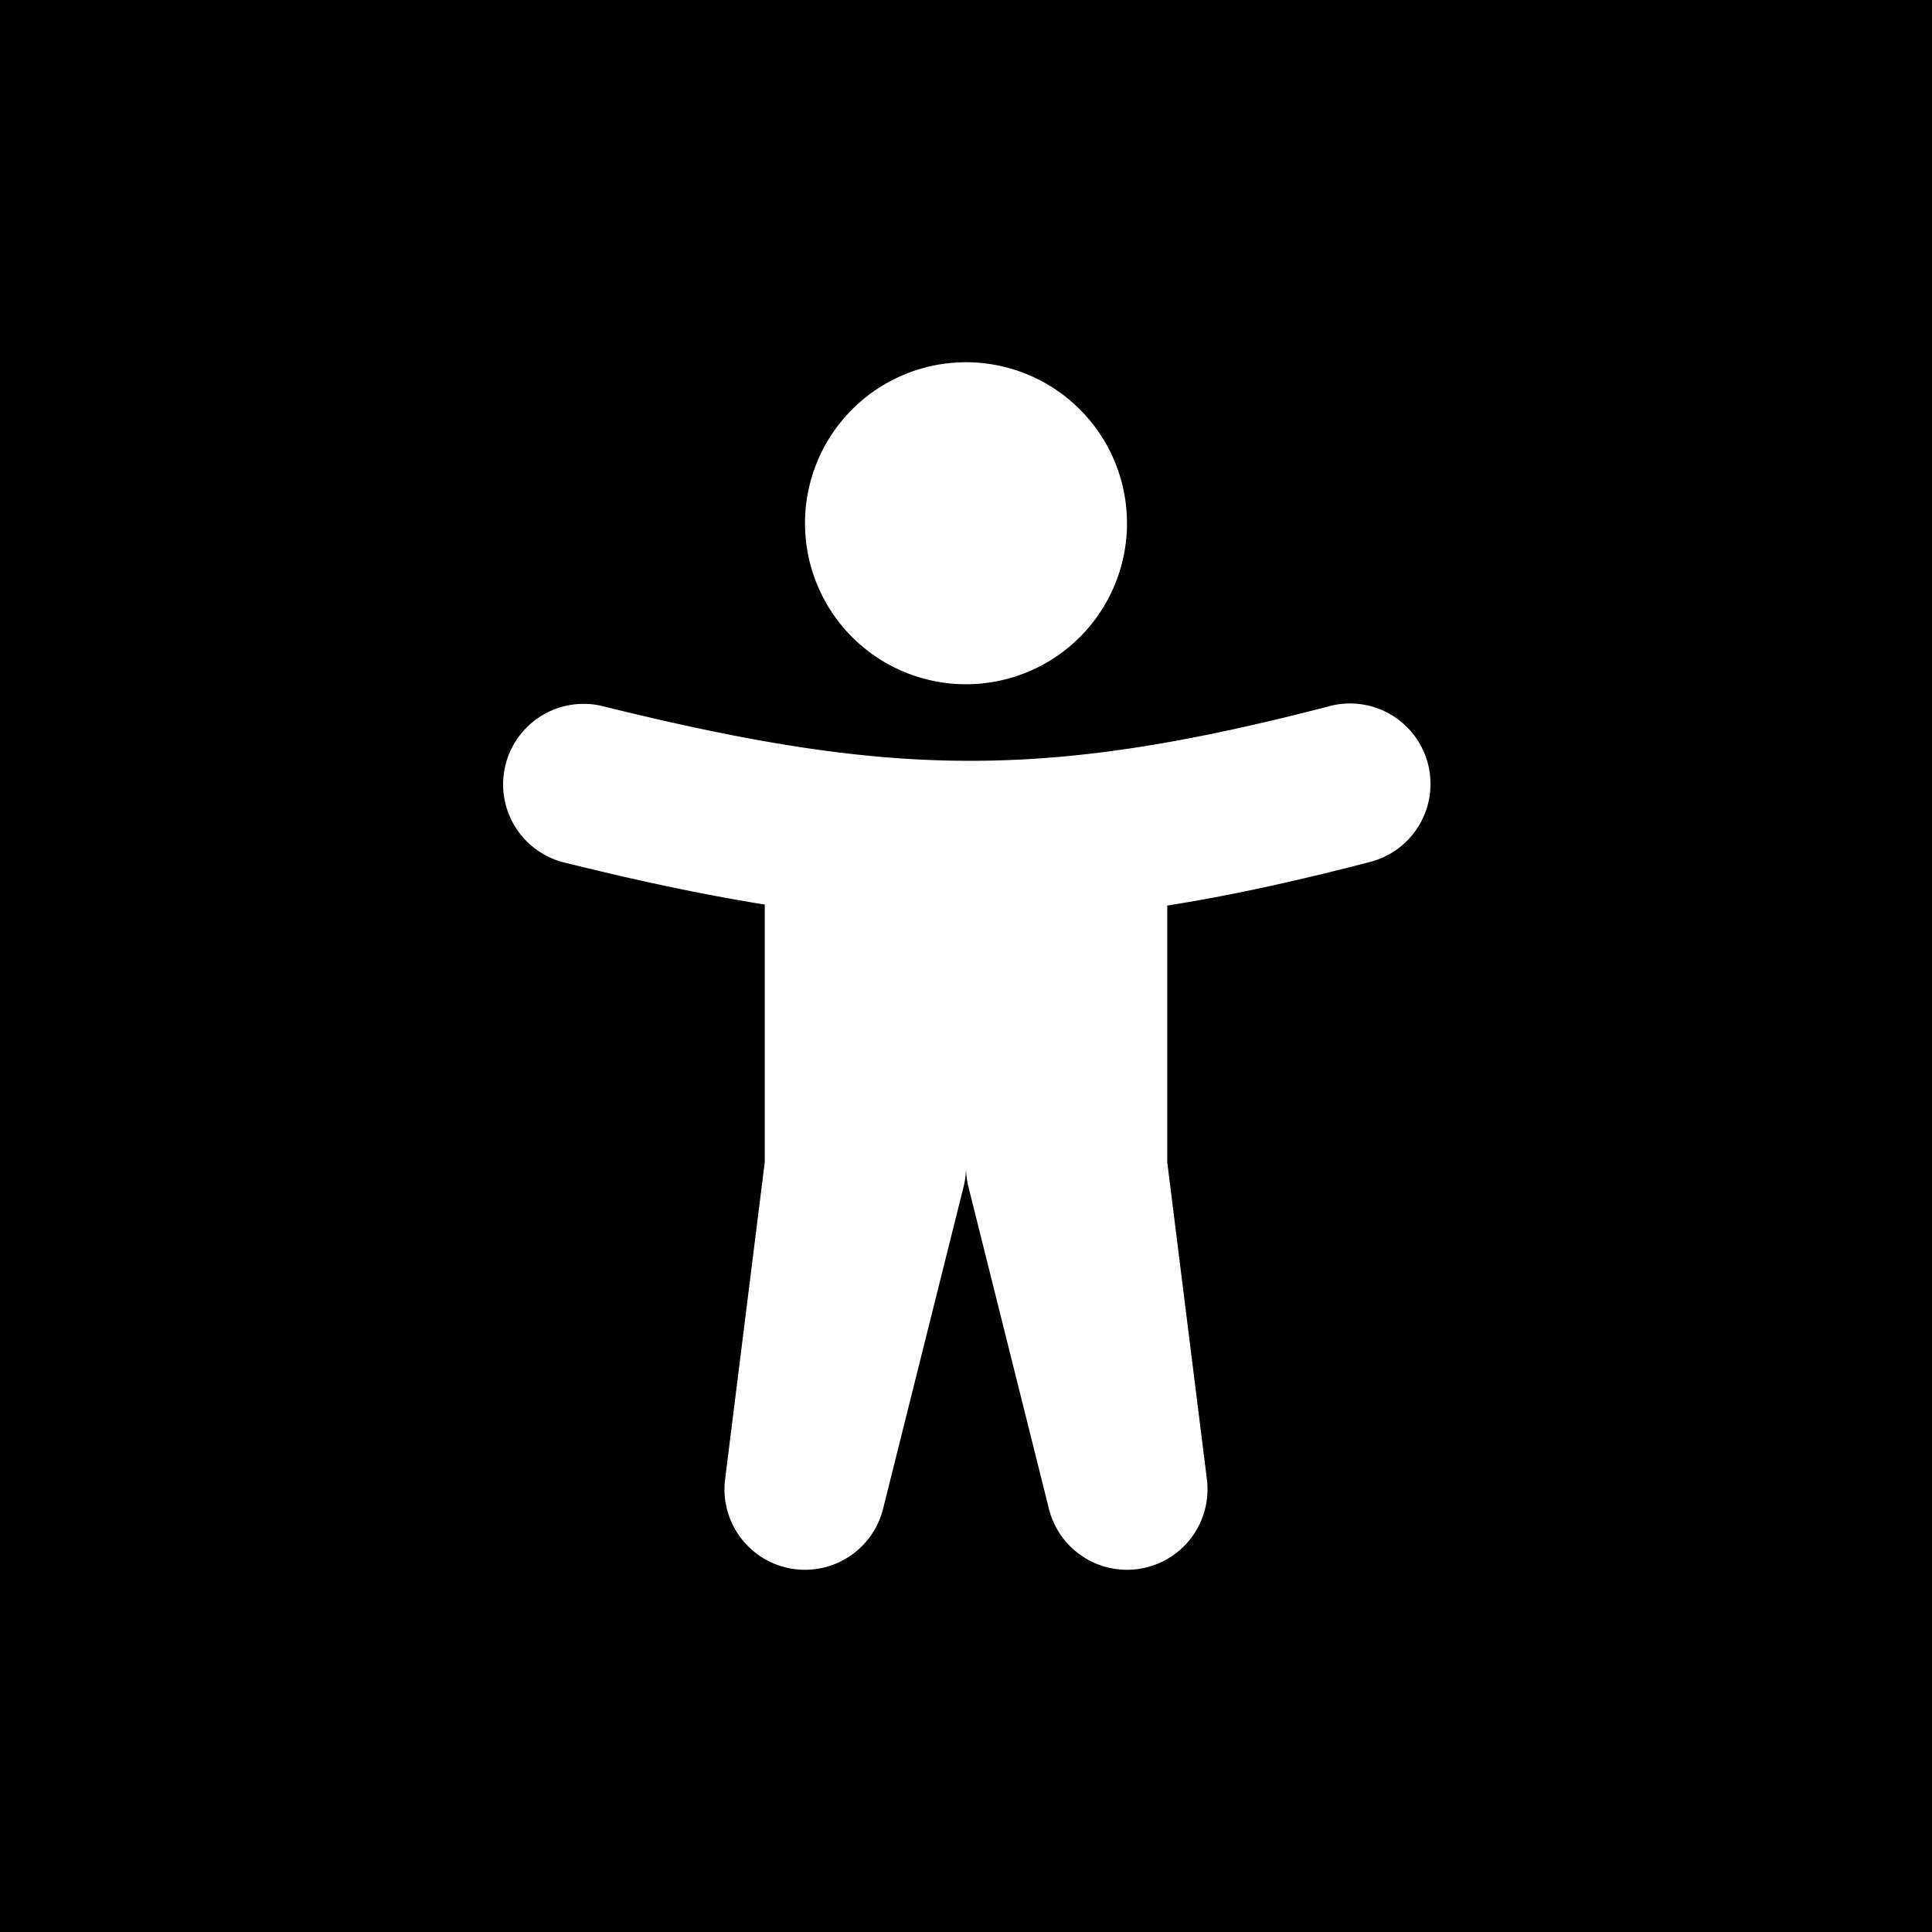 <svg xmlns="http://www.w3.org/2000/svg" width="1em" height="1em" viewBox="0 0 48 48"><g fill="none"><g clip-path="url(#IconifyId195ac99e25a590abd22847)"><path fill="currentColor" fill-rule="evenodd" d="M48 0H0v48h48zM28 13a4 4 0 1 1-8 0a4 4 0 0 1 8 0m6.004 8.423a2 2 0 1 0-1.008-3.87c-3.613.94-6.326 1.36-8.988 1.349c-2.668-.01-5.389-.454-9.027-1.356a2 2 0 1 0-.962 3.883c1.793.444 3.426.796 4.981 1.044v6.403l-.985 7.876a2 2 0 0 0 3.925.733l2-8Q24 29.244 24 29q0 .244.06.485l2 8a2 2 0 0 0 3.925-.733L29 28.875v-6.376c1.56-.247 3.2-.606 5.004-1.076" clip-rule="evenodd"/></g><defs><clipPath id="IconifyId195ac99e25a590abd22847"><path d="M0 0h48v48H0z"/></clipPath></defs></g></svg>
